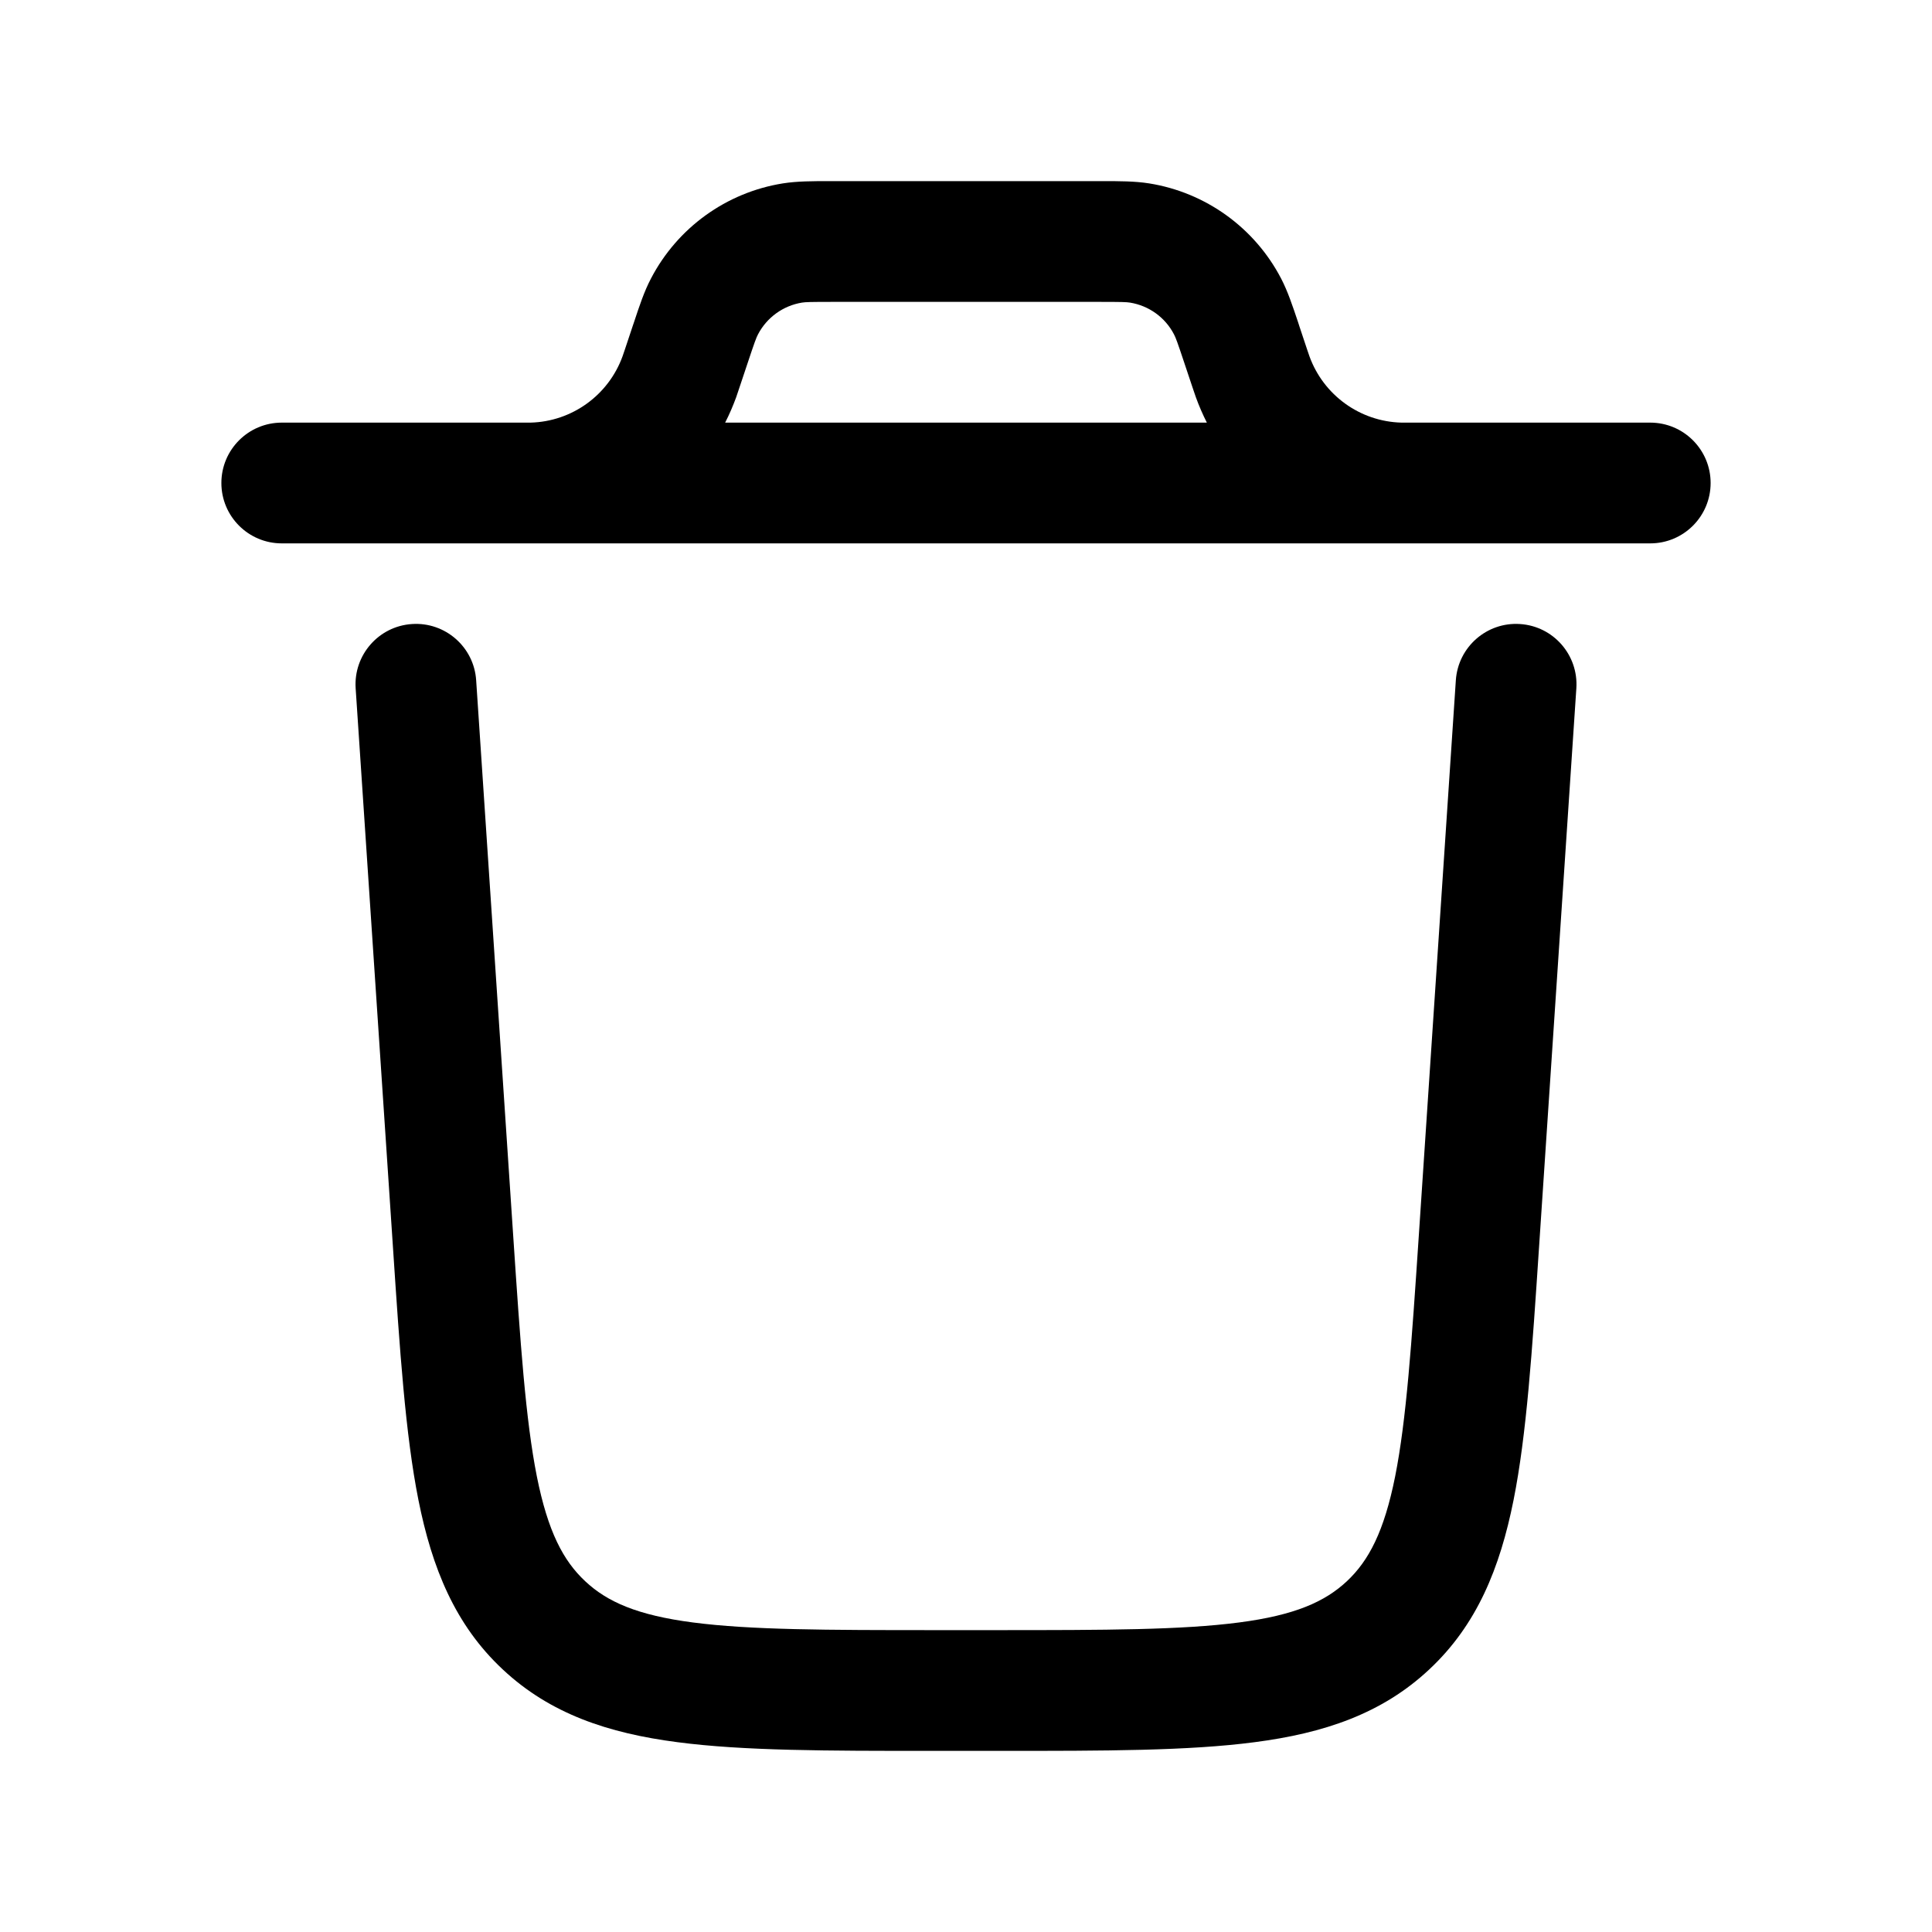 <!DOCTYPE svg PUBLIC "-//W3C//DTD SVG 1.1//EN" "http://www.w3.org/Graphics/SVG/1.1/DTD/svg11.dtd">
<!-- Uploaded to: SVG Repo, www.svgrepo.com, Transformed by: SVG Repo Mixer Tools -->
<svg width="800px" height="800px" viewBox="0 0 24 24" fill="none" xmlns="http://www.w3.org/2000/svg">
<g id="SVGRepo_bgCarrier" stroke-width="0"/>
<g id="SVGRepo_tracerCarrier" stroke-linecap="round" stroke-linejoin="round"/>
<g id="SVGRepo_iconCarrier"> <path fill-rule="evenodd" clip-rule="evenodd" d="M5.117 7.752C5.53 7.724 5.888 8.037 5.915 8.45L6.375 15.349C6.465 16.697 6.529 17.635 6.669 18.341C6.806 19.025 6.996 19.387 7.27 19.643C7.543 19.899 7.917 20.065 8.609 20.155C9.323 20.248 10.263 20.25 11.613 20.25H12.387C13.738 20.25 14.678 20.248 15.391 20.155C16.083 20.065 16.457 19.899 16.731 19.643C17.004 19.387 17.194 19.025 17.331 18.341C17.471 17.635 17.535 16.697 17.625 15.349L18.085 8.45C18.113 8.037 18.47 7.724 18.883 7.752C19.297 7.779 19.609 8.137 19.582 8.55L19.118 15.502C19.033 16.784 18.964 17.821 18.802 18.634C18.633 19.479 18.347 20.185 17.755 20.738C17.164 21.292 16.44 21.531 15.586 21.642C14.764 21.75 13.725 21.75 12.44 21.75H11.561C10.275 21.75 9.237 21.75 8.415 21.642C7.56 21.531 6.836 21.292 6.245 20.738C5.653 20.185 5.367 19.479 5.198 18.634C5.036 17.82 4.967 16.784 4.882 15.502L4.418 8.55C4.391 8.137 4.704 7.779 5.117 7.752Z" fill="#000000"/> <path fill-rule="evenodd" clip-rule="evenodd" d="M10.355 2.25L10.309 2.25C10.093 2.25 9.904 2.25 9.726 2.278C9.023 2.39 8.415 2.829 8.086 3.461C8.002 3.621 7.943 3.8 7.875 4.005L7.86 4.049L7.763 4.34C7.744 4.397 7.739 4.413 7.734 4.425C7.559 4.909 7.105 5.237 6.59 5.25C6.577 5.25 6.56 5.25 6.5 5.25H3.5C3.086 5.25 2.75 5.586 2.75 6C2.75 6.414 3.086 6.75 3.5 6.75L6.509 6.75L6.525 6.75H17.475L17.491 6.75L20.5 6.75C20.914 6.75 21.25 6.414 21.25 6C21.25 5.586 20.914 5.25 20.5 5.25H17.5C17.44 5.25 17.424 5.25 17.41 5.25C16.895 5.237 16.441 4.909 16.266 4.425C16.262 4.413 16.256 4.397 16.237 4.34L16.14 4.049L16.126 4.005C16.057 3.8 15.998 3.621 15.915 3.461C15.586 2.829 14.977 2.39 14.274 2.278C14.096 2.25 13.907 2.25 13.691 2.25L13.645 2.25H10.355ZM9.145 4.935C9.105 5.044 9.06 5.149 9.008 5.25H14.992C14.941 5.149 14.895 5.044 14.856 4.936L14.817 4.822L14.717 4.523C14.626 4.249 14.605 4.194 14.584 4.154C14.475 3.943 14.272 3.797 14.037 3.759C13.993 3.752 13.933 3.75 13.645 3.75H10.355C10.067 3.75 10.008 3.752 9.963 3.759C9.729 3.797 9.526 3.943 9.416 4.154C9.395 4.194 9.374 4.249 9.283 4.523L9.183 4.822C9.168 4.867 9.156 4.903 9.145 4.935Z" fill="#000000"/> </g>
</svg>